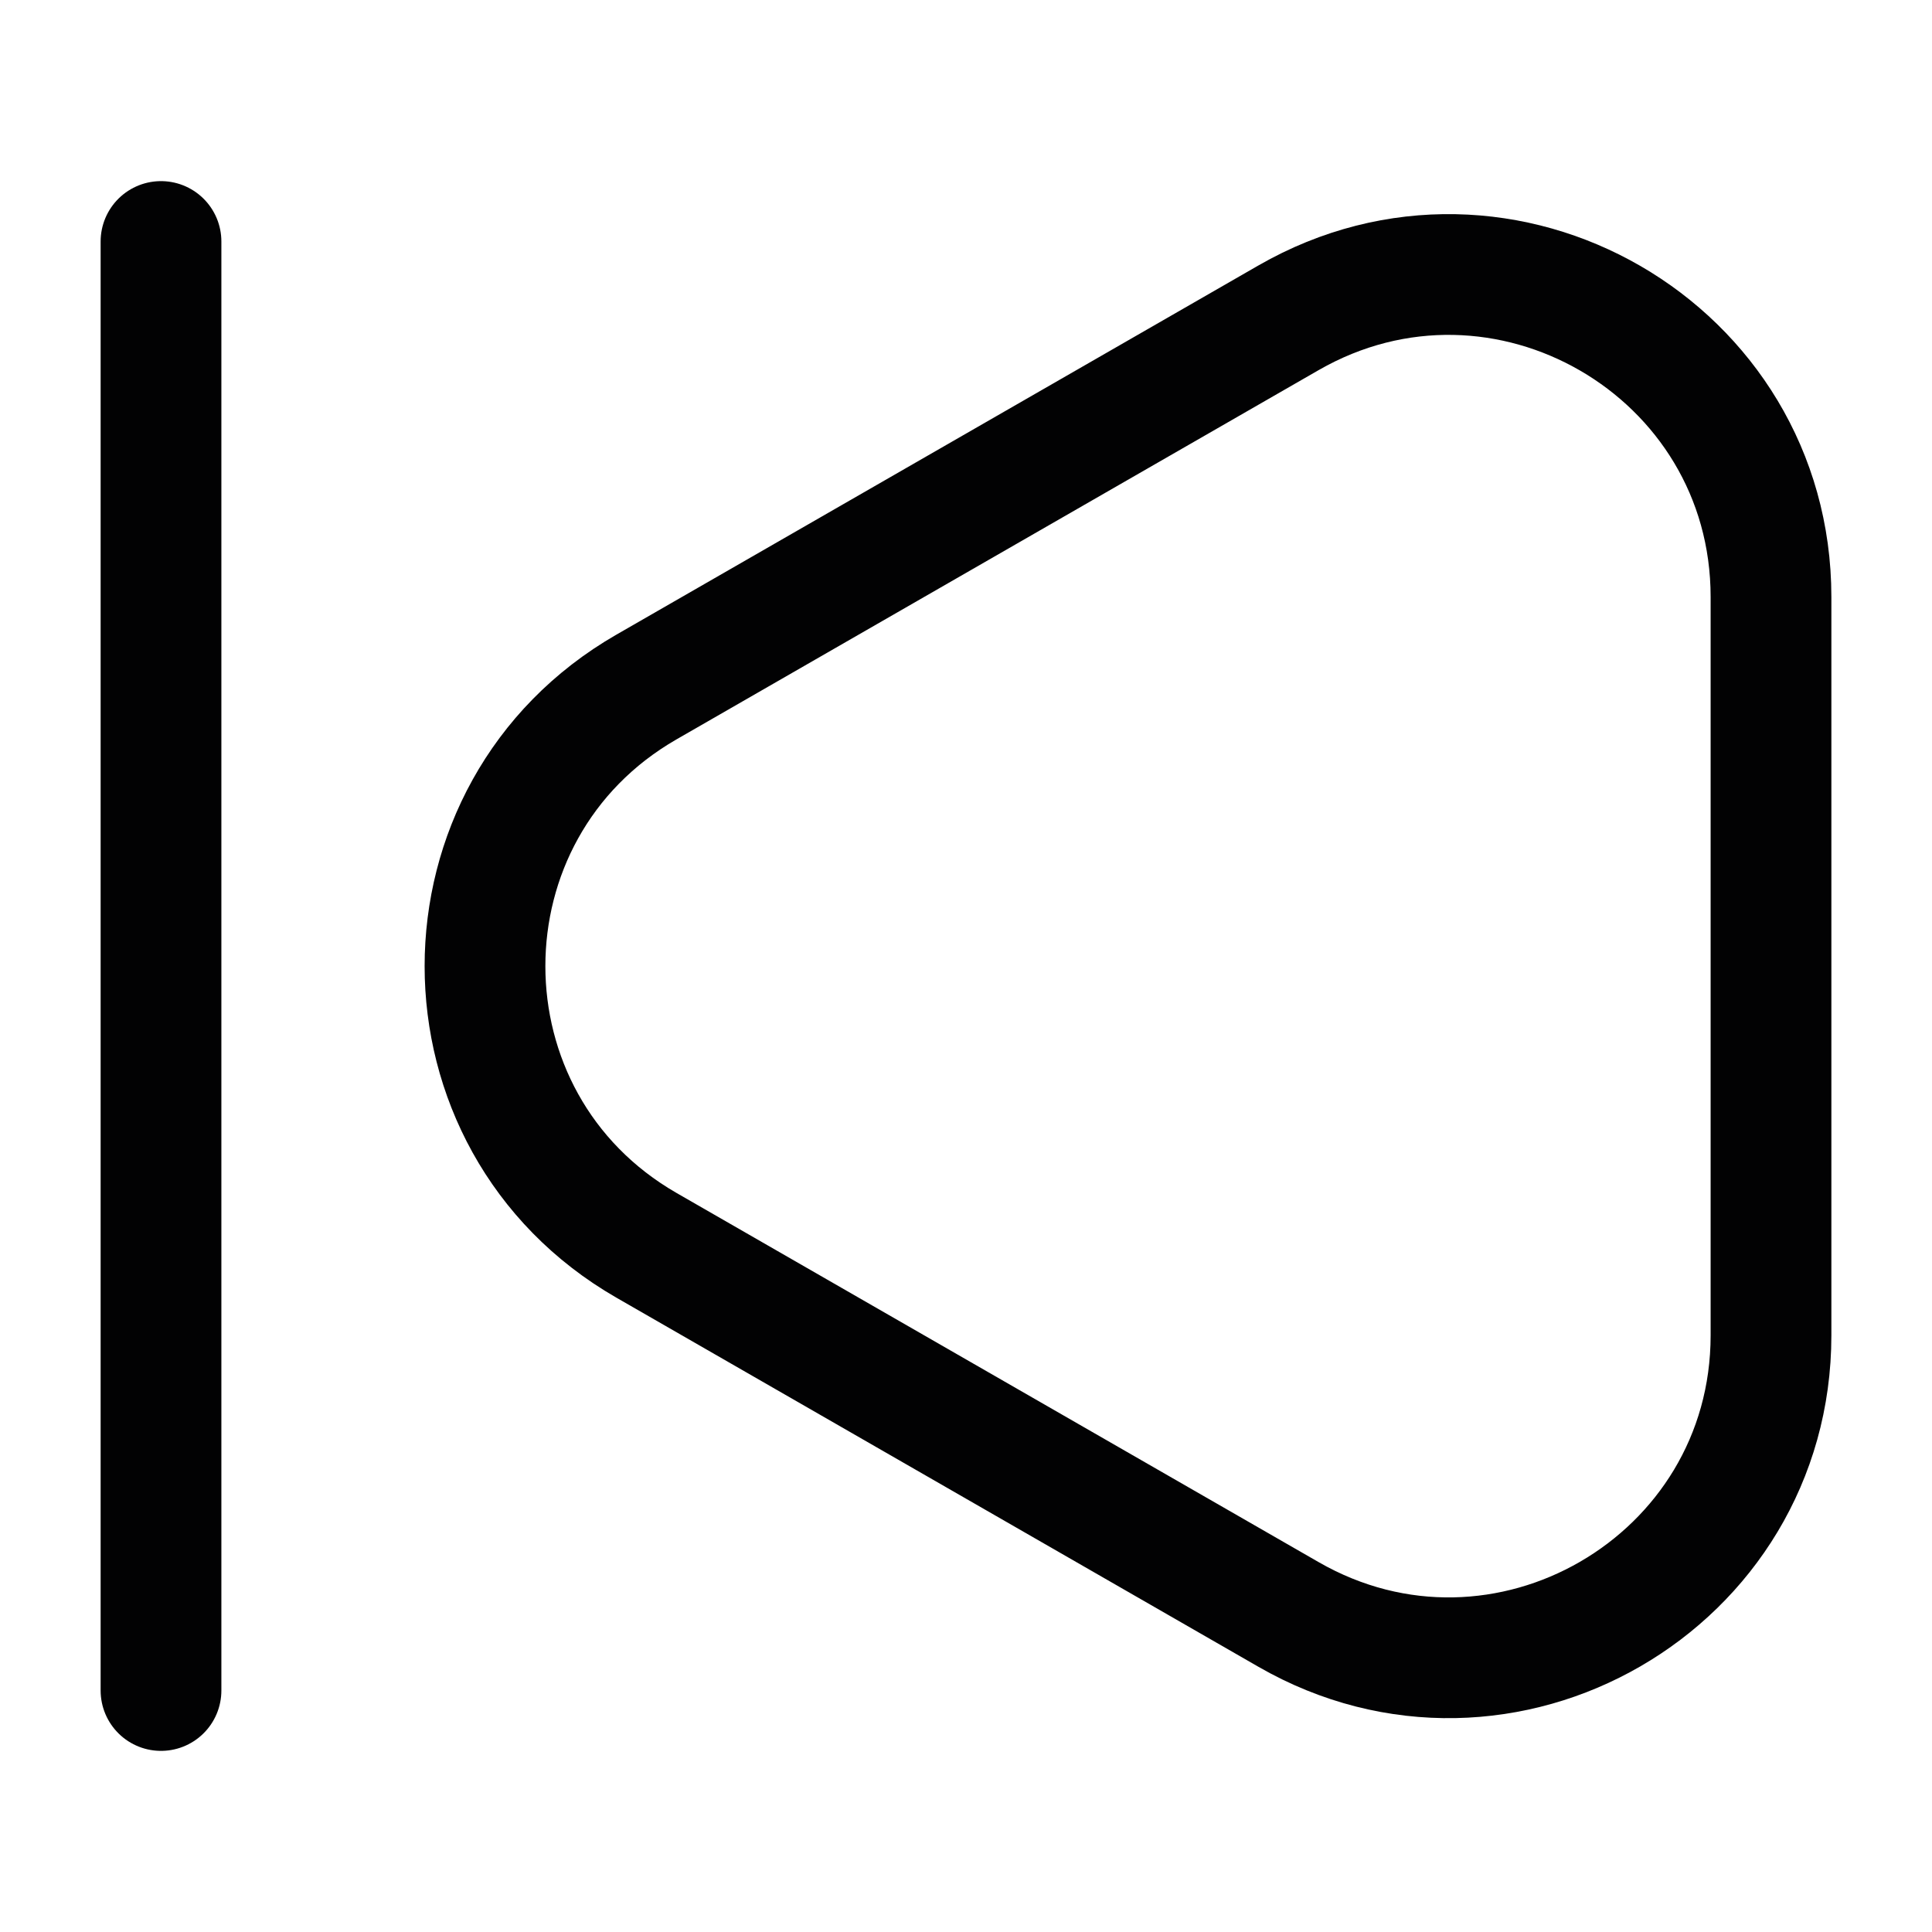 <svg width="24" height="24" viewBox="0 0 24 24" fill="none" xmlns="http://www.w3.org/2000/svg">
<path d="M2 3V21" stroke="#020203" stroke-width="1.5" stroke-linecap="round"/>
<path d="M22 16.588V7.416C22 4.34 18.673 2.415 16.006 3.948L8.031 8.534C5.356 10.072 5.356 13.931 8.031 15.47L16.006 20.055C18.673 21.589 22 19.664 22 16.588Z" stroke="#020203" stroke-width="1.5" stroke-linecap="round"/>
</svg>
